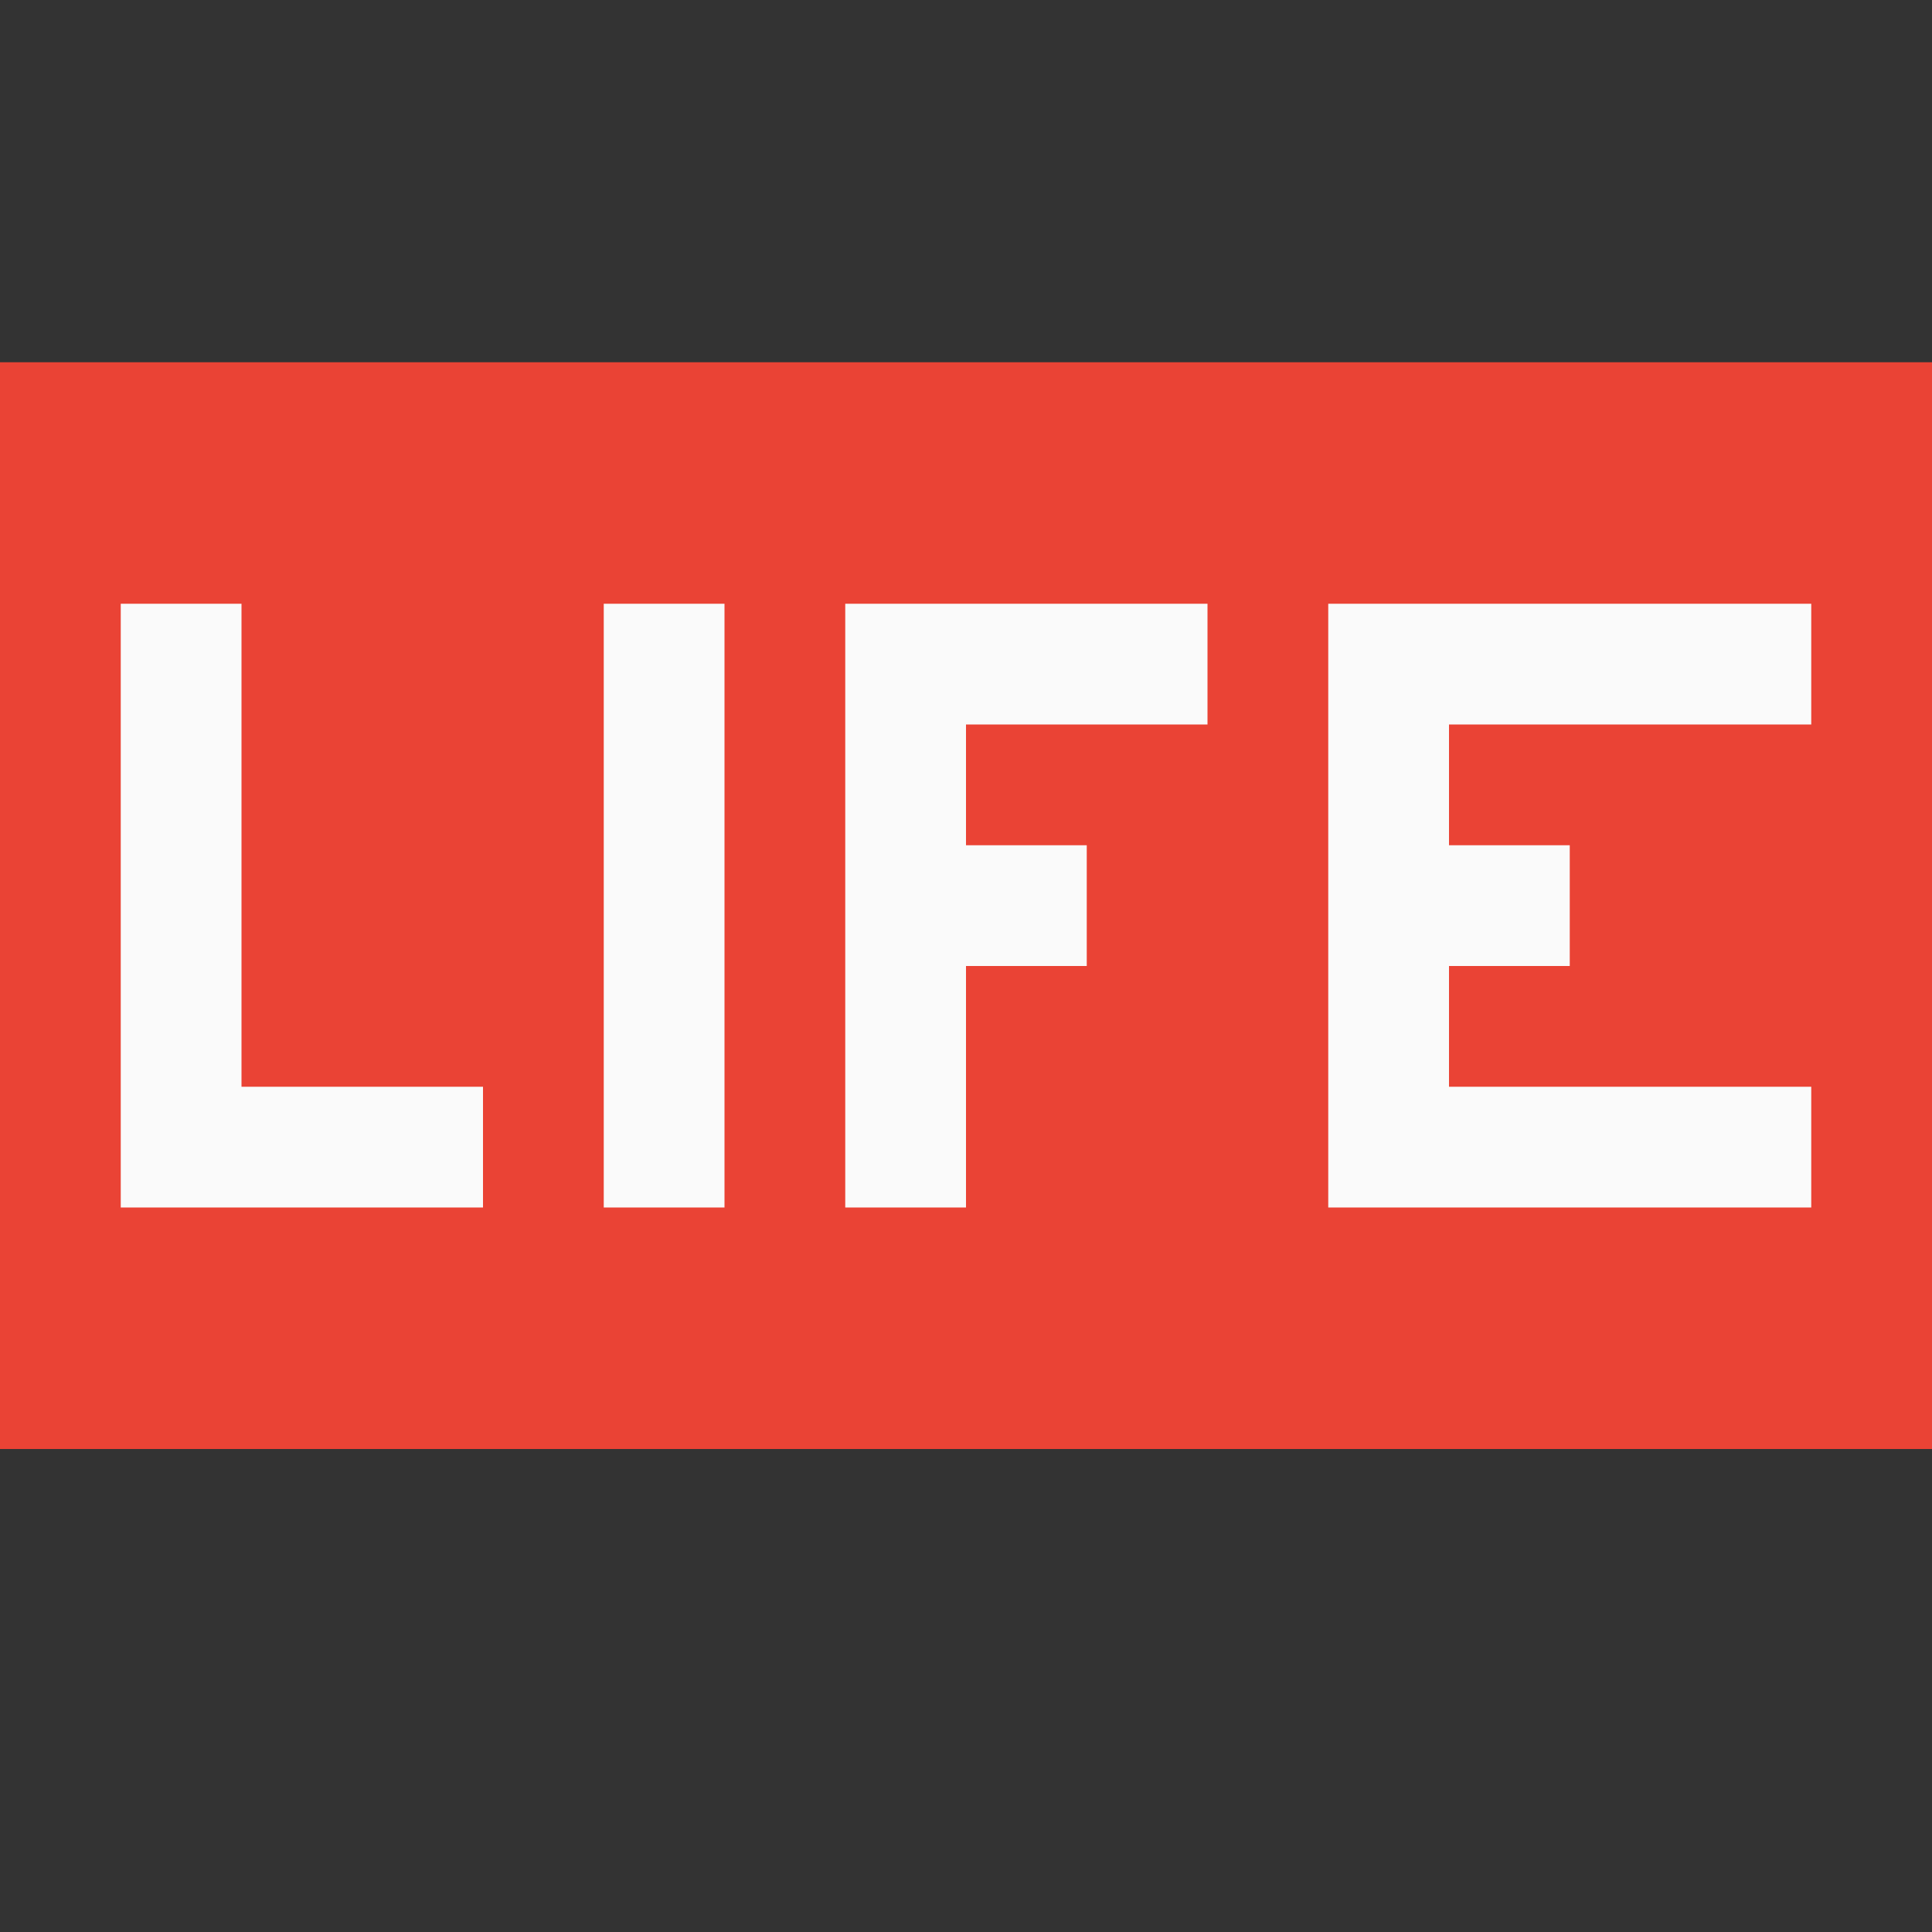 <svg viewBox="0 0 16 16" xmlns="http://www.w3.org/2000/svg"><rect x="0" y="0" width="16" height="16" fill="#333333" stroke="none"/><g fill="none" fill-rule="evenodd"><path fill="#EA4335" d="M0 3h16v9H0z"/><path d="M11 9v1h4V9h-3V8h1V7h-1V6h3V5h-4v4zM8 6h2V5H7v5h1V8h1V7H8V6zM6 5v5H5V5h1zM2 9h2v1H1V5h1v4z" fill="#FAFAFA"/></g></svg>